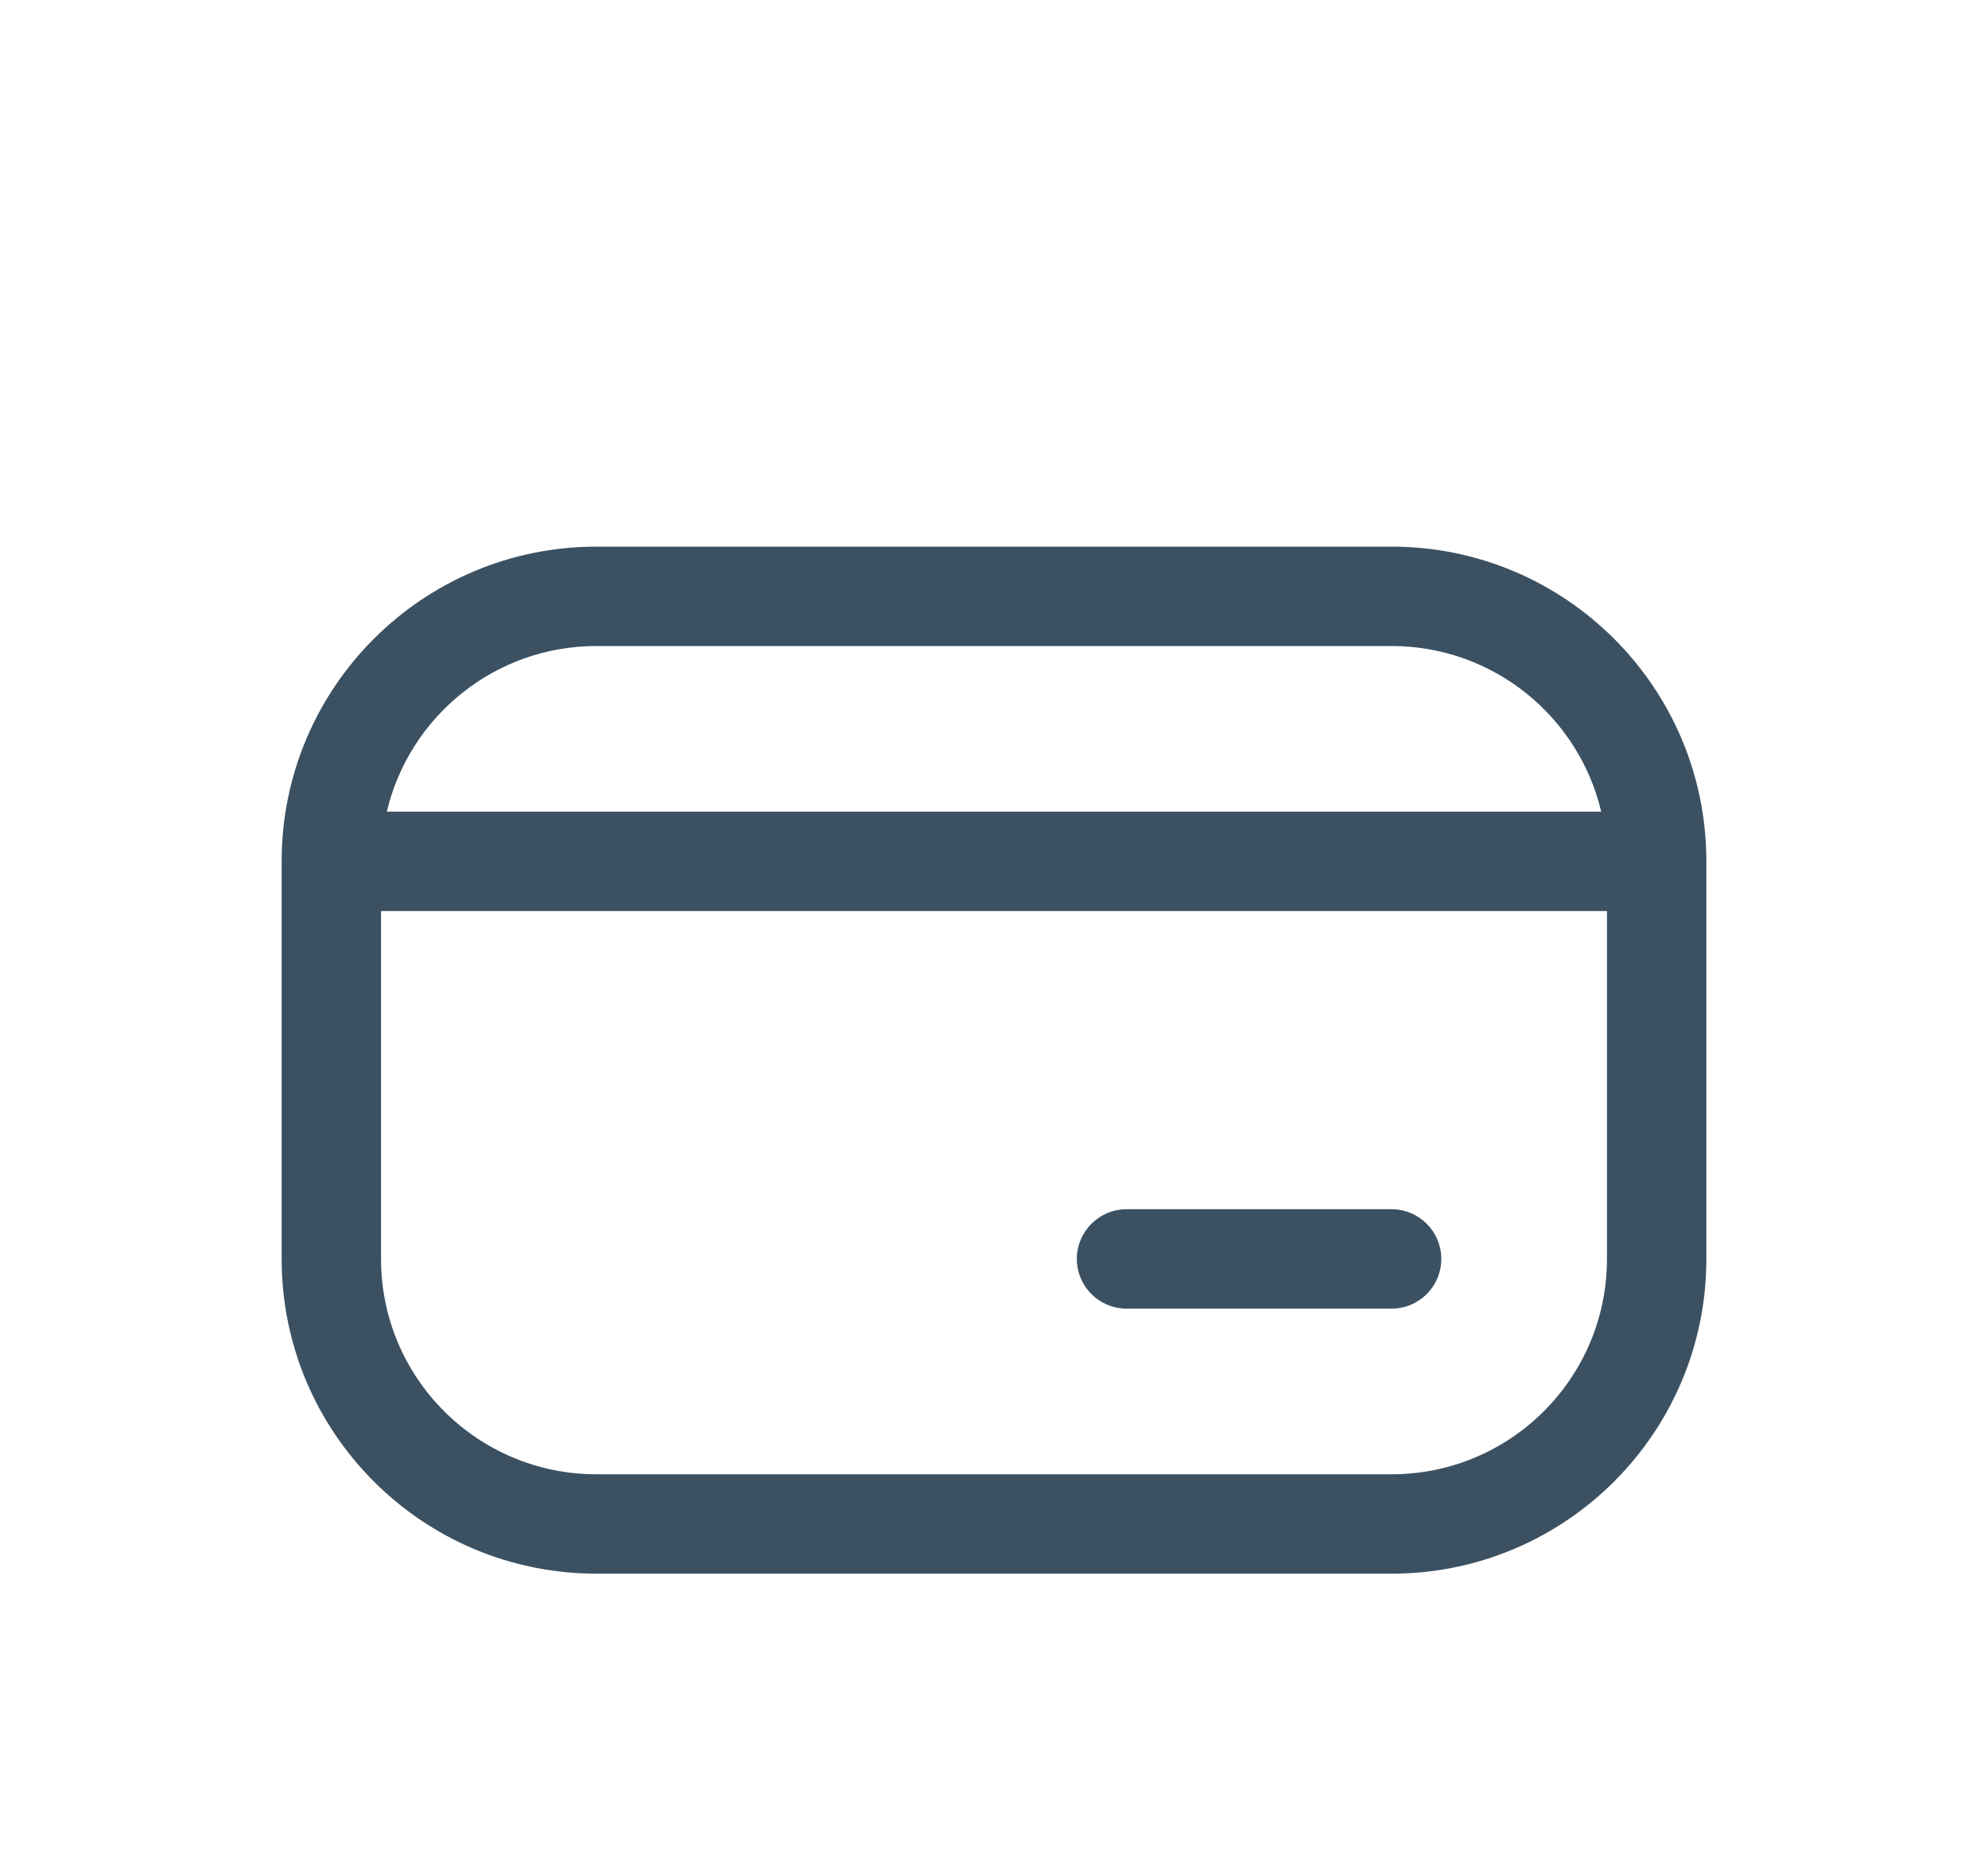 <svg width="30" height="28" viewBox="0 0 30 28" fill="none" xmlns="http://www.w3.org/2000/svg">
<g filter="url(#filter0_d_174_718)">
<path fill-rule="evenodd" clip-rule="evenodd" d="M4.25 9C4.25 6.377 6.377 4.25 9 4.25H21C23.623 4.25 25.75 6.377 25.75 9V15C25.75 17.623 23.623 19.75 21 19.75H9C6.377 19.75 4.25 17.623 4.25 15V9ZM5.837 8.25H24.163C23.825 6.817 22.537 5.75 21 5.75H9C7.463 5.75 6.176 6.817 5.837 8.25ZM24.25 9.75H5.75V15C5.75 16.795 7.205 18.25 9 18.25H21C22.795 18.25 24.25 16.795 24.25 15V9.75ZM16.25 15C16.25 14.586 16.586 14.25 17 14.25H21C21.414 14.25 21.75 14.586 21.75 15C21.75 15.414 21.414 15.75 21 15.75H17C16.586 15.75 16.25 15.414 16.25 15Z" fill="#3B5162"/>
</g>
<defs>
<filter id="filter0_d_174_718" x="-1" y="0" width="32" height="32" filterUnits="userSpaceOnUse" color-interpolation-filters="sRGB">
<feFlood flood-opacity="0" result="BackgroundImageFix"/>
<feColorMatrix in="SourceAlpha" type="matrix" values="0 0 0 0 0 0 0 0 0 0 0 0 0 0 0 0 0 0 127 0" result="hardAlpha"/>
<feOffset dy="4"/>
<feGaussianBlur stdDeviation="2"/>
<feComposite in2="hardAlpha" operator="out"/>
<feColorMatrix type="matrix" values="0 0 0 0 0 0 0 0 0 0 0 0 0 0 0 0 0 0 0.25 0"/>
<feBlend mode="normal" in2="BackgroundImageFix" result="effect1_dropShadow_174_718"/>
<feBlend mode="normal" in="SourceGraphic" in2="effect1_dropShadow_174_718" result="shape"/>
</filter>
</defs>
</svg>
